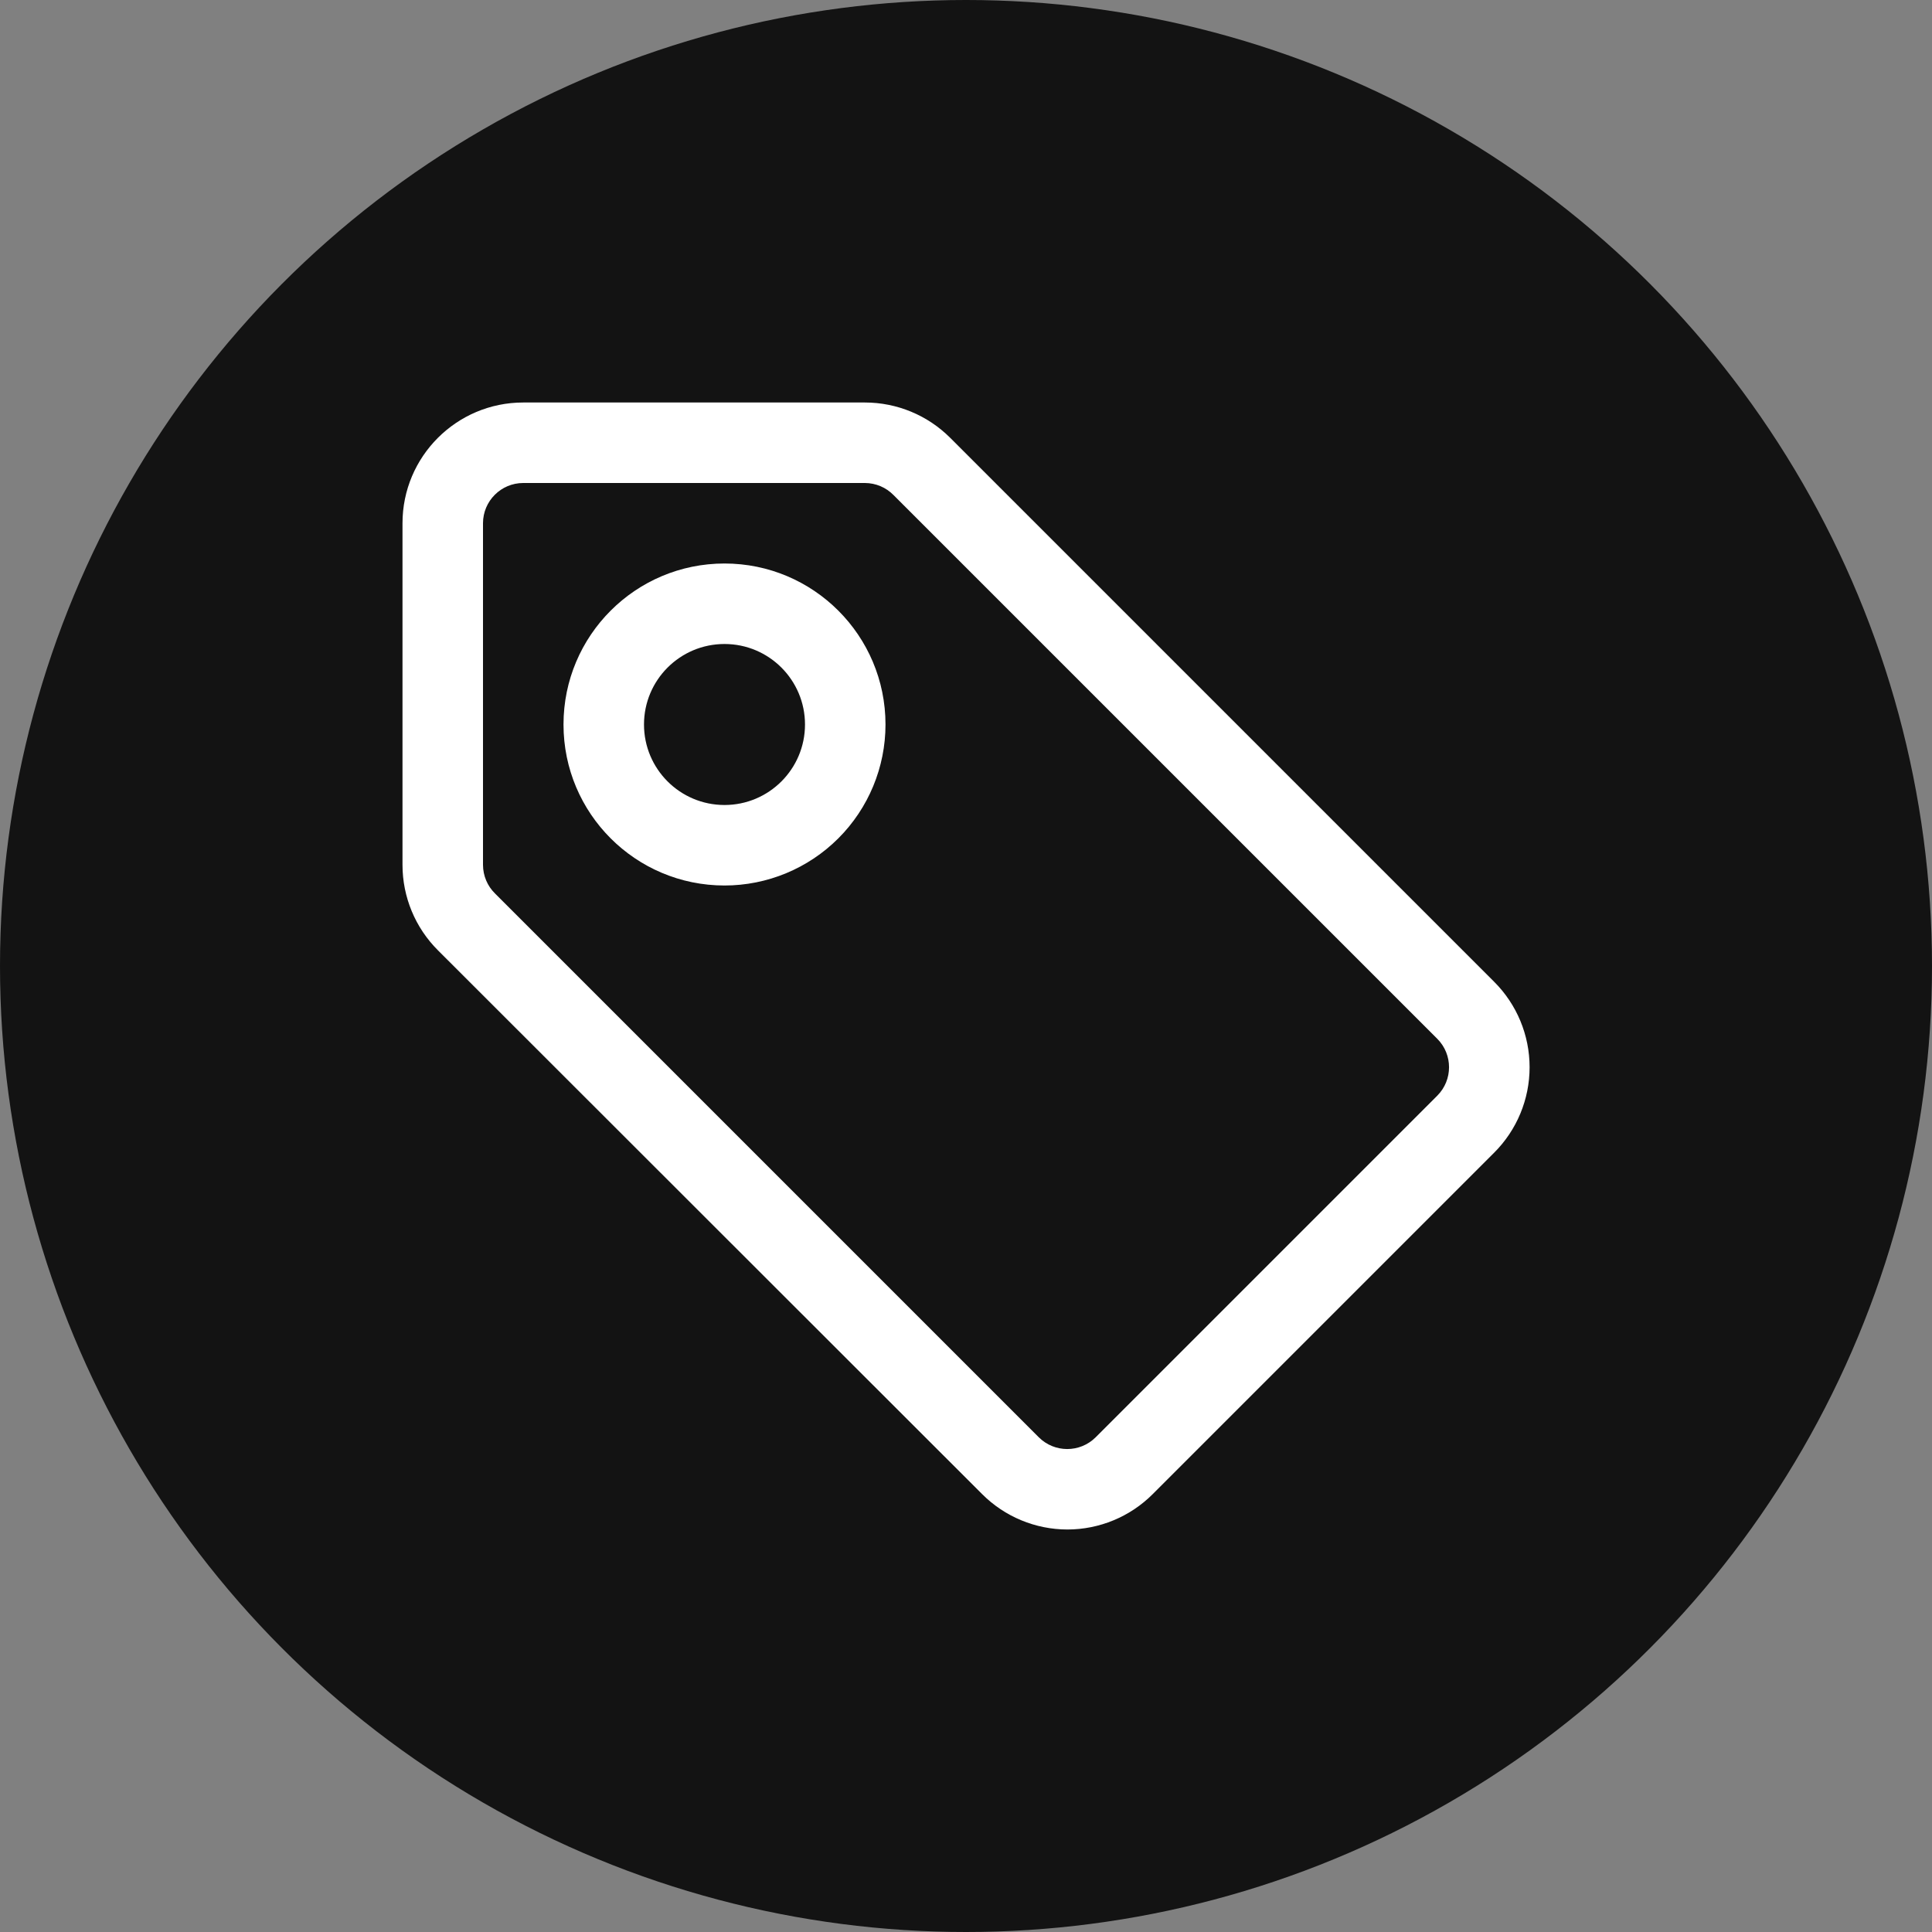 <?xml version="1.0" encoding="UTF-8"?>
<svg width="78px" height="78px" viewBox="0 0 78 78" version="1.1" xmlns="http://www.w3.org/2000/svg" xmlns:xlink="http://www.w3.org/1999/xlink">
    <rect x="0" y="0" width="78" height="78" fill="#808080" stroke="none"/>
    <title>theme-78</title>
    <g id="Page-1" stroke="none" stroke-width="1" fill="none" fill-rule="evenodd">
        <g id="theme-78">
            <circle id="Oval-Copy" fill-opacity="0.85" fill="#000000" fill-rule="nonzero" cx="39" cy="39" r="39"></circle>
            <path d="M43.095,61.75 C41.803,61.749 40.563,61.235 39.65,60.32 L17.68,38.366 C16.765,37.453 16.251,36.214 16.25,34.921 L16.25,21.125 C16.25,18.433 18.433,16.25 21.125,16.25 L34.921,16.25 C36.214,16.251 37.453,16.765 38.366,17.68 L60.32,39.634 C61.238,40.548 61.754,41.791 61.754,43.087 C61.754,44.383 61.238,45.625 60.32,46.54 L46.54,60.32 C45.627,61.235 44.387,61.749 43.095,61.75 Z M21.125,19.5 C20.228,19.5 19.5,20.228 19.5,21.125 L19.5,34.921 C19.502,35.356 19.677,35.771 19.988,36.075 L41.941,58.029 C42.575,58.659 43.599,58.659 44.233,58.029 L58.029,44.233 C58.659,43.599 58.659,42.575 58.029,41.941 L36.075,19.988 C35.771,19.677 35.356,19.502 34.921,19.5 L21.125,19.5 Z M29.25,35.75 C25.66,35.75 22.75,32.84 22.75,29.25 C22.75,25.66 25.66,22.75 29.25,22.75 C32.84,22.75 35.75,25.66 35.75,29.25 C35.75,30.974 35.065,32.627 33.846,33.846 C32.627,35.065 30.974,35.75 29.25,35.75 Z M29.25,26 C27.455,26 26,27.455 26,29.25 C26,31.045 27.455,32.5 29.25,32.5 C31.045,32.5 32.5,31.045 32.5,29.25 C32.5,27.455 31.045,26 29.25,26 Z" id="Fill" fill="#FFFFFF"></path>
        </g>
    </g>
</svg>